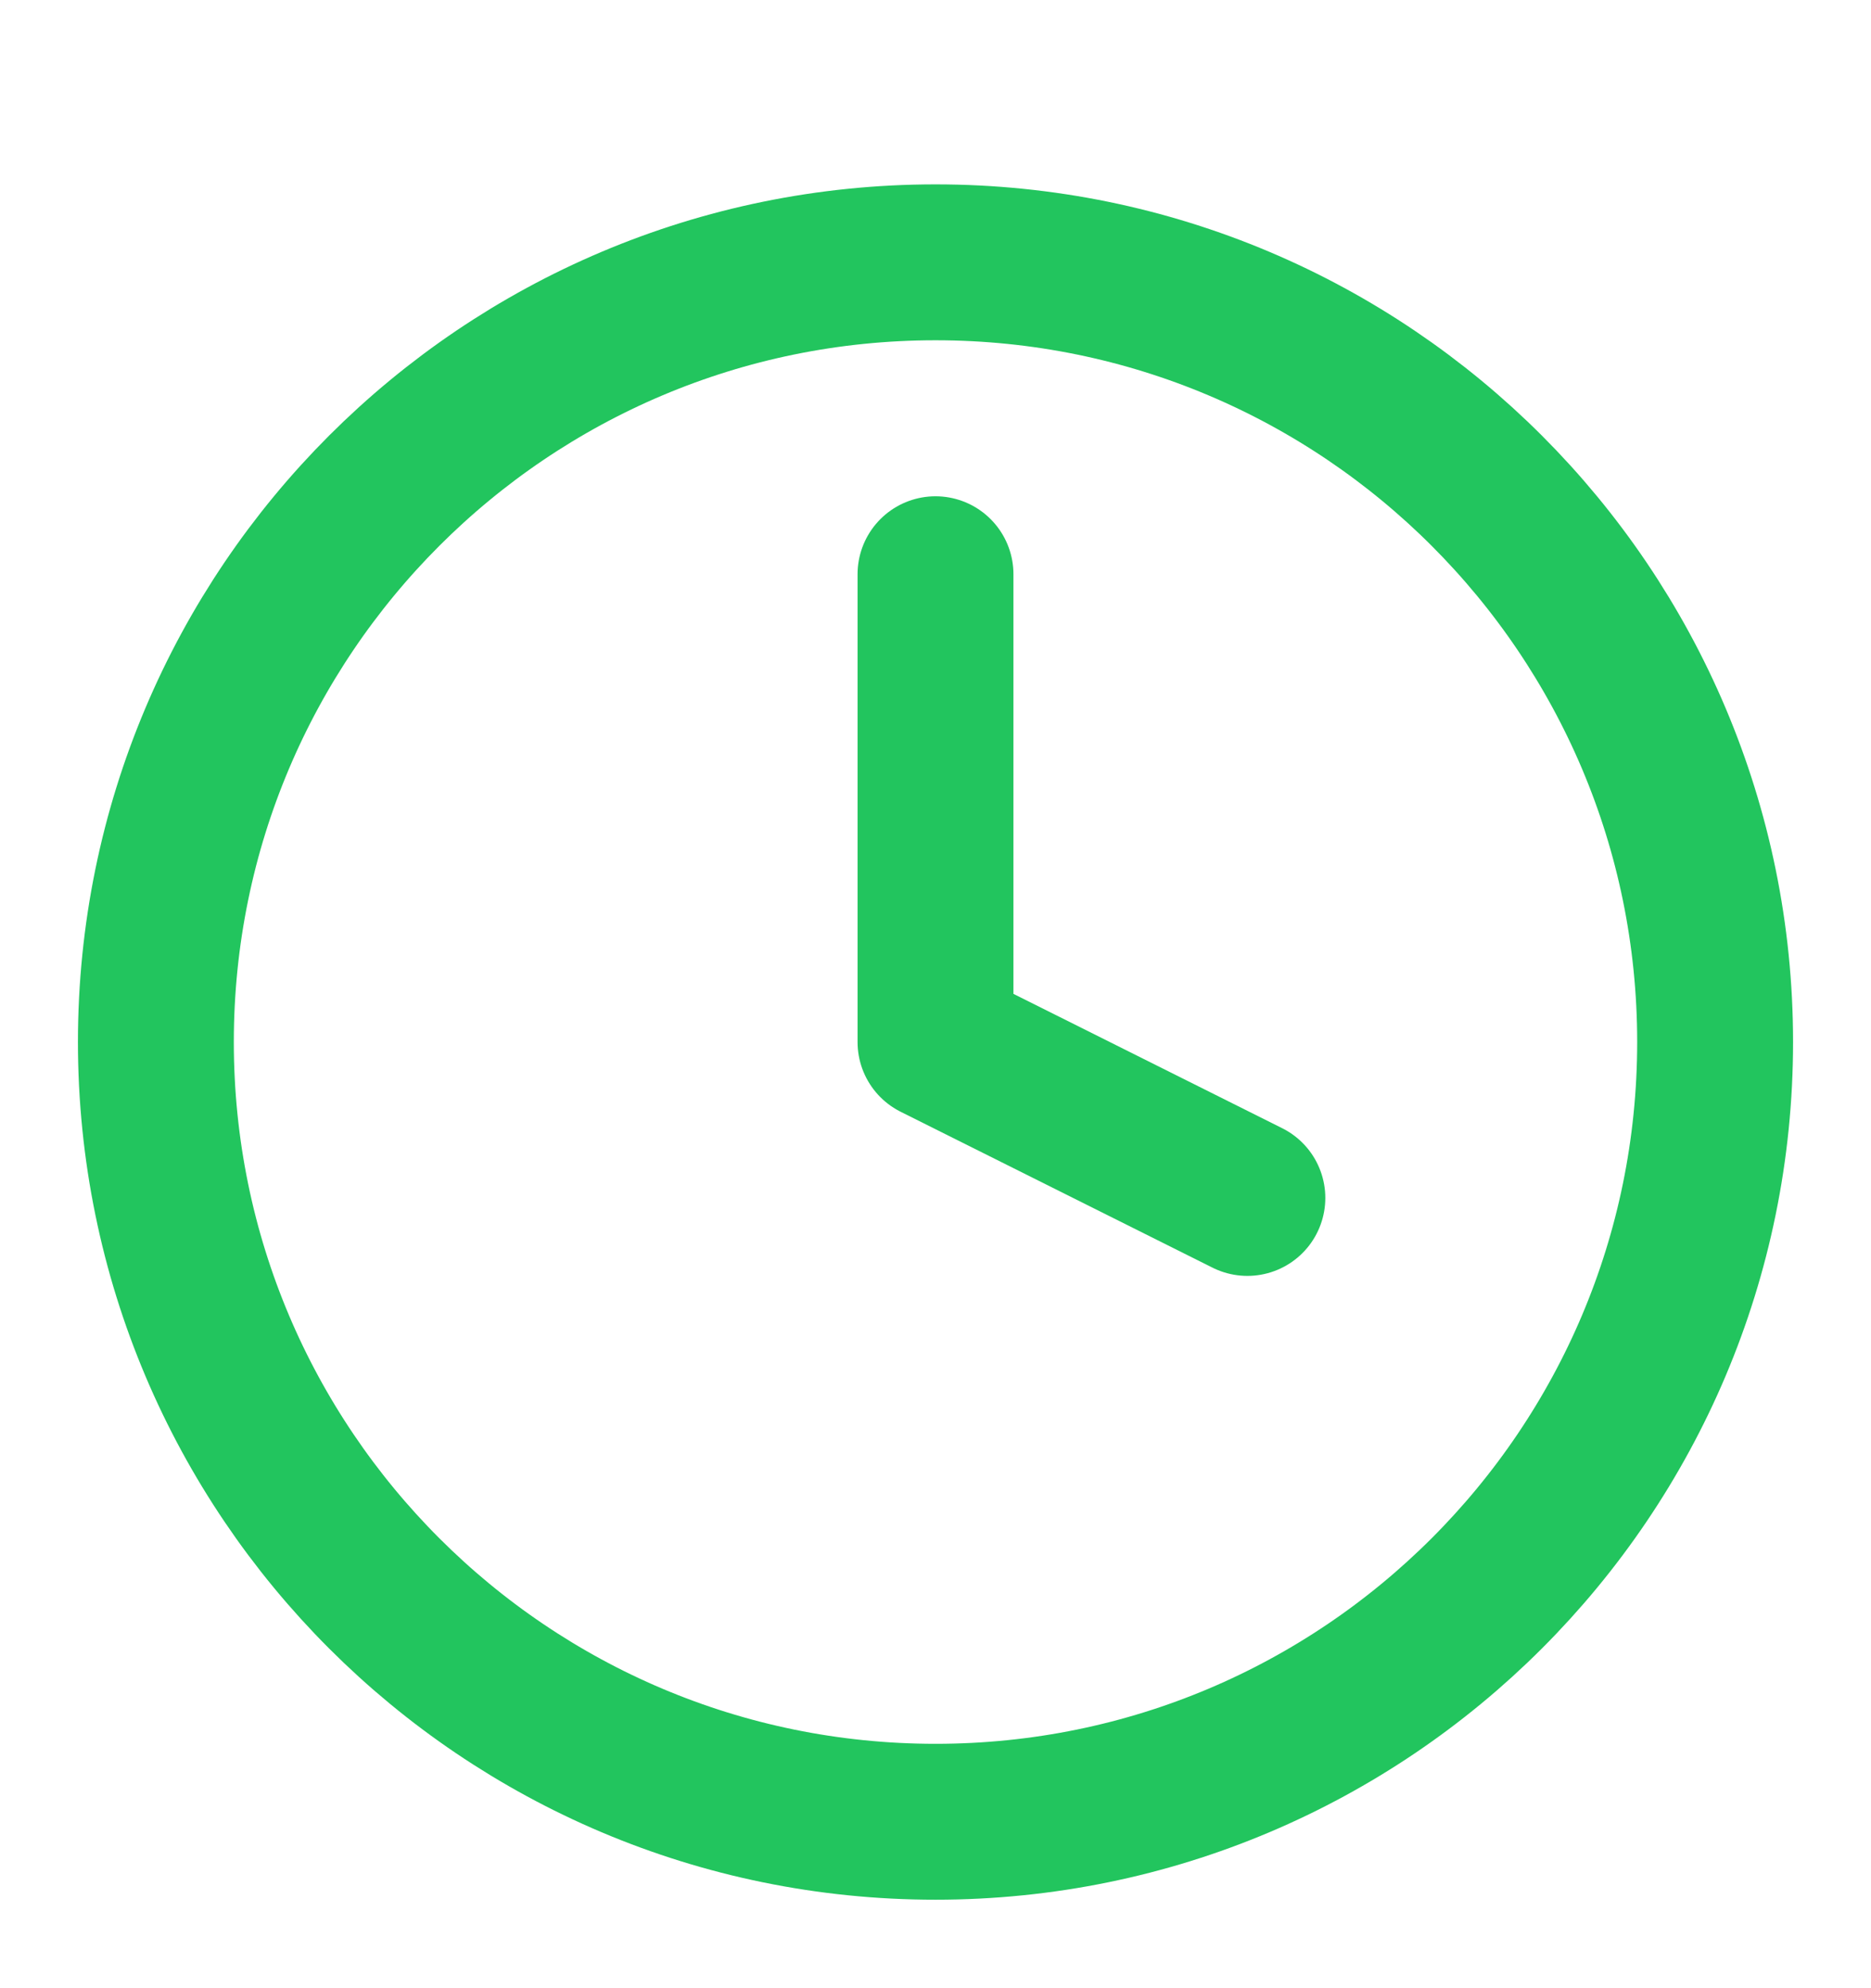 <svg width="16" height="17" viewBox="0 0 16 17" fill="none" xmlns="http://www.w3.org/2000/svg">
<path d="M8 15.577C11.682 15.577 14.667 12.592 14.667 8.91C14.667 5.228 11.682 2.243 8 2.243C4.318 2.243 1.333 5.228 1.333 8.91C1.333 12.592 4.318 15.577 8 15.577Z" stroke="#22C55E" stroke-width="1.333" stroke-linecap="round" stroke-linejoin="round"/>
<path d="M8 4.91V8.91L10.667 10.243" stroke="#22C55E" stroke-width="1.333" stroke-linecap="round" stroke-linejoin="round"/>
</svg>
